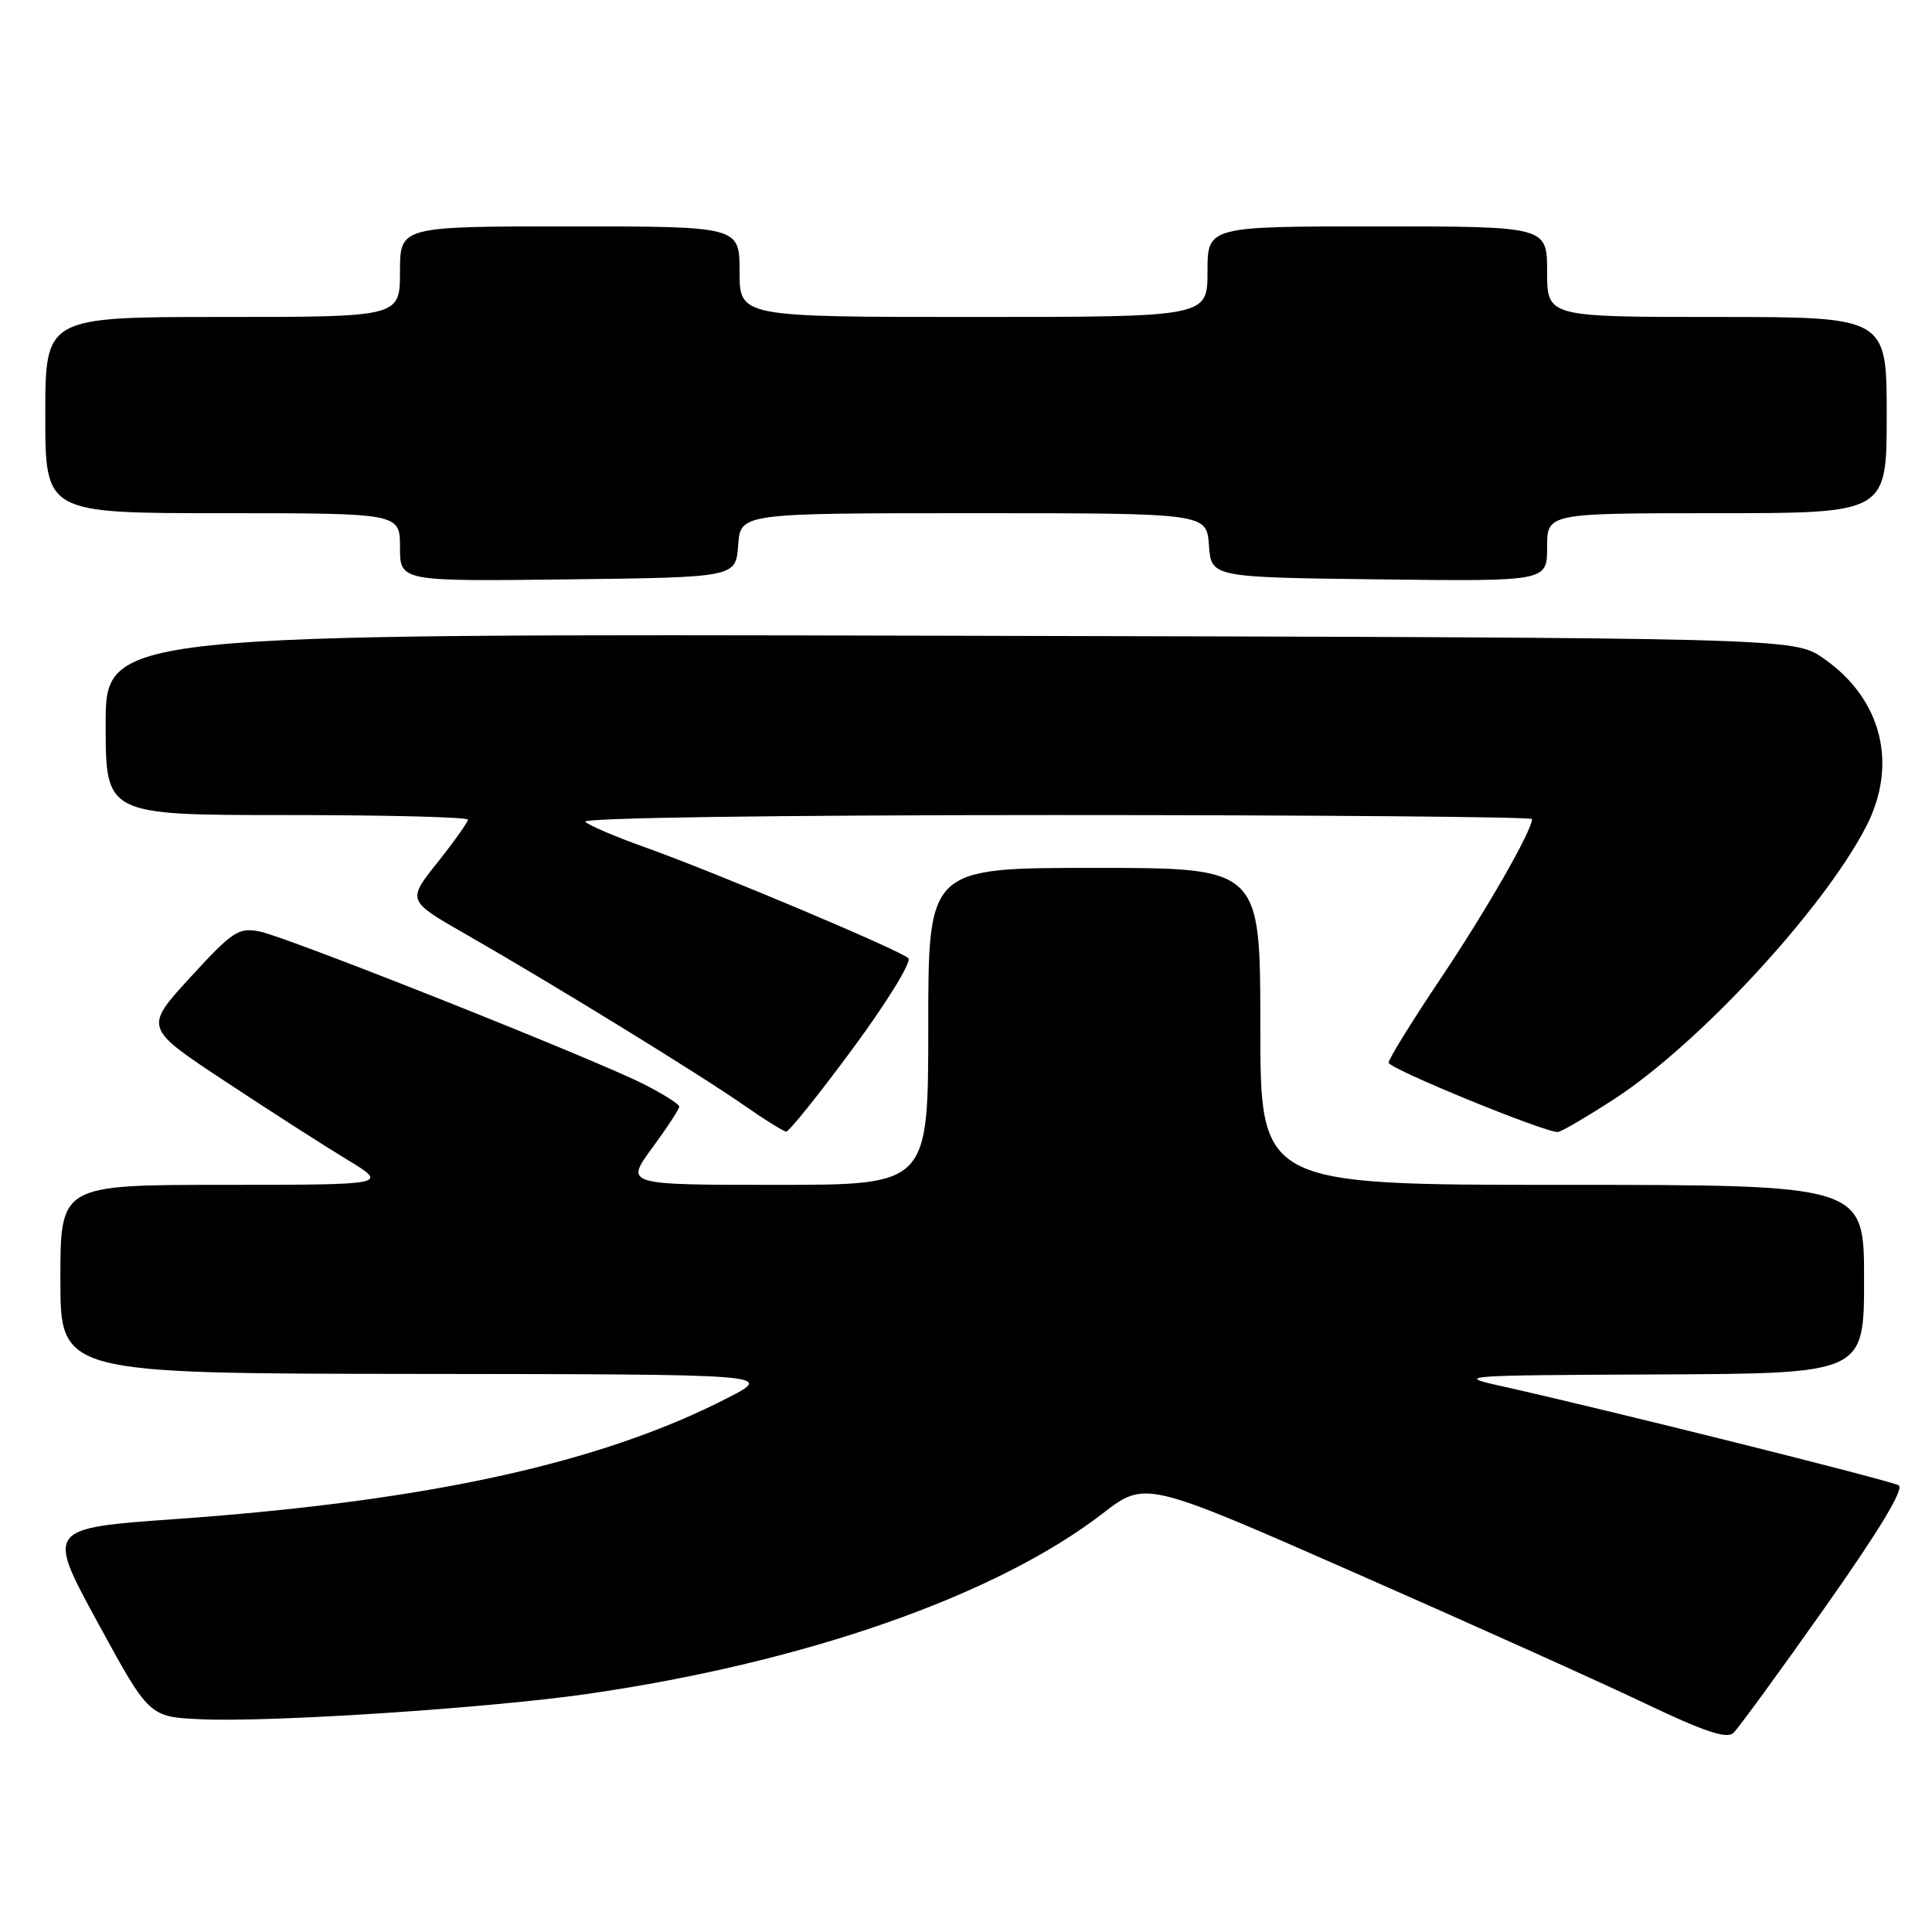 <?xml version="1.0" encoding="UTF-8" standalone="no"?>
<!DOCTYPE svg PUBLIC "-//W3C//DTD SVG 1.1//EN" "http://www.w3.org/Graphics/SVG/1.1/DTD/svg11.dtd" >
<svg xmlns="http://www.w3.org/2000/svg" xmlns:xlink="http://www.w3.org/1999/xlink" version="1.1" viewBox="0 0 256 256">
 <g >
 <path fill="currentColor"
d=" M 241.81 213.00 C 249.02 202.78 252.35 197.27 251.58 196.81 C 250.47 196.17 213.02 186.81 199.00 183.68 C 192.73 182.29 193.48 182.23 219.75 182.12 C 247.00 182.00 247.00 182.00 247.00 169.50 C 247.00 157.00 247.00 157.00 207.00 157.00 C 167.00 157.00 167.00 157.00 167.00 136.00 C 167.00 115.00 167.00 115.00 145.00 115.00 C 123.00 115.00 123.00 115.00 123.00 136.00 C 123.00 157.00 123.00 157.00 102.91 157.00 C 82.83 157.00 82.83 157.00 86.41 152.12 C 88.39 149.43 90.00 146.96 90.00 146.63 C 90.00 146.30 87.86 144.95 85.25 143.63 C 78.49 140.22 38.11 124.17 34.42 123.43 C 31.61 122.87 30.82 123.39 25.22 129.50 C 19.09 136.19 19.09 136.19 29.80 143.26 C 35.68 147.15 42.98 151.83 46.00 153.66 C 51.50 156.99 51.50 156.99 29.75 157.00 C 8.00 157.00 8.00 157.00 8.00 169.50 C 8.00 182.00 8.00 182.00 55.25 182.05 C 102.50 182.10 102.50 182.10 96.50 185.19 C 79.69 193.86 56.81 198.89 23.32 201.28 C 6.14 202.50 6.14 202.50 12.95 215.00 C 19.76 227.50 19.76 227.50 26.63 227.81 C 35.87 228.24 65.02 226.32 78.00 224.43 C 106.82 220.25 132.01 211.41 146.13 200.53 C 151.76 196.19 151.76 196.19 179.63 208.45 C 194.96 215.19 212.22 222.96 218.00 225.72 C 225.84 229.46 228.80 230.45 229.69 229.62 C 230.34 229.00 235.80 221.53 241.81 213.00 Z  M 113.02 138.91 C 117.53 132.80 120.83 127.43 120.36 126.97 C 119.28 125.91 94.82 115.61 85.50 112.28 C 81.65 110.91 78.07 109.39 77.55 108.89 C 76.99 108.37 102.59 108.00 139.80 108.00 C 174.56 108.00 203.00 108.24 203.00 108.53 C 203.00 110.07 196.91 120.69 190.86 129.71 C 187.09 135.33 184.00 140.33 184.00 140.81 C 184.00 141.59 204.51 150.00 206.41 150.00 C 206.82 150.00 210.15 148.05 213.82 145.68 C 225.03 138.42 241.60 120.51 247.27 109.53 C 251.54 101.25 249.34 92.58 241.61 87.23 C 237.67 84.50 237.67 84.50 125.84 84.24 C 14.00 83.97 14.00 83.97 14.00 95.99 C 14.00 108.00 14.00 108.00 38.00 108.00 C 51.20 108.00 62.00 108.27 62.00 108.61 C 62.00 108.94 60.19 111.49 57.97 114.28 C 53.94 119.34 53.94 119.34 61.72 123.79 C 73.04 130.27 92.72 142.36 98.50 146.40 C 101.25 148.32 103.80 149.91 104.17 149.94 C 104.53 149.98 108.52 145.01 113.02 138.91 Z  M 97.81 72.25 C 98.11 68.00 98.11 68.00 129.00 68.00 C 159.89 68.00 159.89 68.00 160.19 72.25 C 160.50 76.50 160.50 76.50 182.75 76.77 C 205.00 77.04 205.00 77.04 205.00 72.52 C 205.00 68.00 205.00 68.00 227.50 68.00 C 250.00 68.00 250.00 68.00 250.00 55.00 C 250.00 42.00 250.00 42.00 227.50 42.00 C 205.00 42.00 205.00 42.00 205.00 36.00 C 205.00 30.00 205.00 30.00 182.50 30.00 C 160.00 30.00 160.00 30.00 160.00 36.00 C 160.00 42.00 160.00 42.00 129.00 42.00 C 98.00 42.00 98.00 42.00 98.00 36.00 C 98.00 30.00 98.00 30.00 75.50 30.00 C 53.00 30.00 53.00 30.00 53.00 36.00 C 53.00 42.00 53.00 42.00 29.50 42.00 C 6.00 42.00 6.00 42.00 6.00 55.00 C 6.00 68.00 6.00 68.00 29.50 68.00 C 53.00 68.00 53.00 68.00 53.00 72.52 C 53.00 77.04 53.00 77.04 75.25 76.77 C 97.50 76.50 97.50 76.50 97.81 72.25 Z "/>
</g>
</svg>